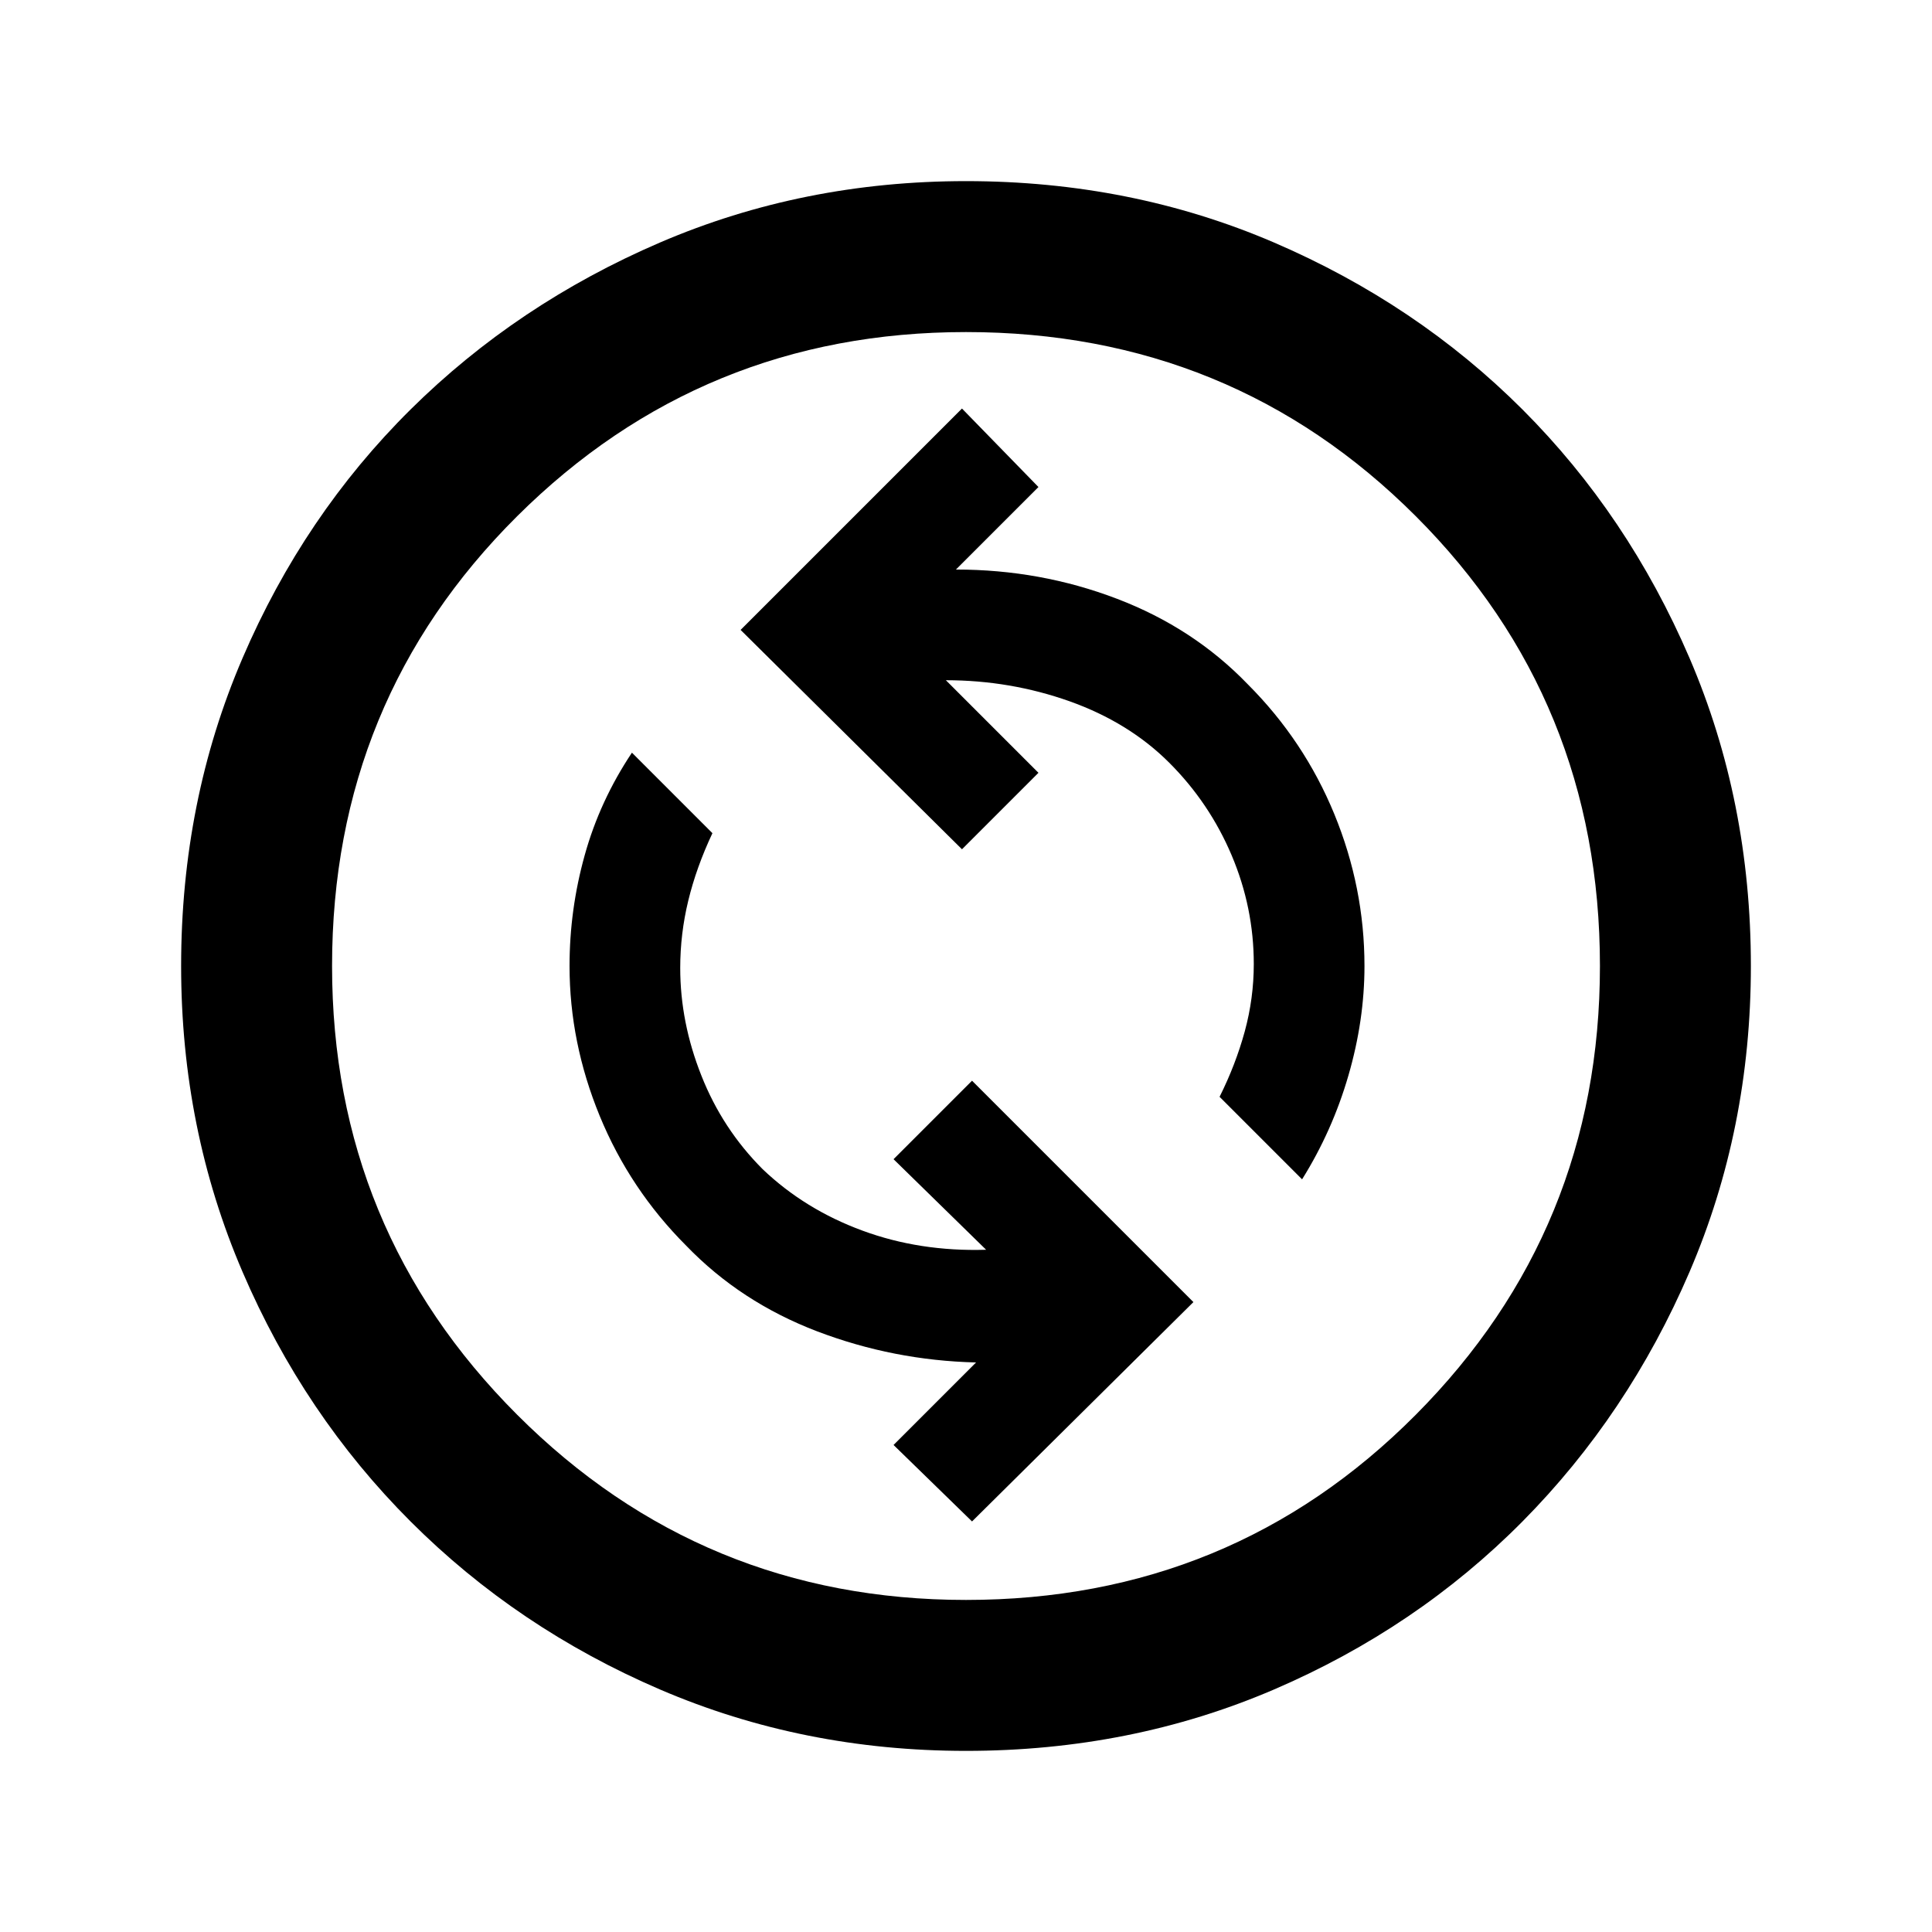 <svg xmlns="http://www.w3.org/2000/svg" height="24" width="24"><path d="M16.175 14.65Q16.55 14.05 16.75 13.362Q16.95 12.675 16.95 12Q16.95 11.025 16.575 10.112Q16.2 9.2 15.5 8.5Q14.825 7.8 13.875 7.438Q12.925 7.075 11.875 7.075L12.9 6.05L11.95 5.075L9.2 7.825L11.95 10.55L12.9 9.6L11.75 8.45Q12.55 8.45 13.288 8.712Q14.025 8.975 14.525 9.475Q15.025 9.975 15.3 10.625Q15.575 11.275 15.575 11.975Q15.575 12.4 15.463 12.812Q15.35 13.225 15.15 13.625ZM12.075 18.9 14.825 16.175 12.075 13.425 11.1 14.4 12.25 15.525Q11.425 15.55 10.713 15.287Q10 15.025 9.475 14.525Q8.975 14.025 8.713 13.362Q8.45 12.7 8.45 12.025Q8.45 11.6 8.55 11.188Q8.65 10.775 8.85 10.35L7.85 9.35Q7.45 9.95 7.263 10.625Q7.075 11.3 7.075 12Q7.075 12.95 7.45 13.863Q7.825 14.775 8.525 15.475Q9.2 16.175 10.15 16.538Q11.1 16.9 12.125 16.925L11.1 17.95ZM12 21.75Q9.975 21.75 8.2 20.988Q6.425 20.225 5.1 18.9Q3.775 17.575 3.013 15.8Q2.25 14.025 2.25 12Q2.25 9.95 3.013 8.175Q3.775 6.4 5.1 5.087Q6.425 3.775 8.2 3.012Q9.975 2.25 12 2.25Q14.05 2.25 15.825 3.012Q17.6 3.775 18.913 5.087Q20.225 6.4 20.988 8.175Q21.75 9.95 21.75 12Q21.75 14.025 20.988 15.8Q20.225 17.575 18.913 18.9Q17.6 20.225 15.825 20.988Q14.05 21.75 12 21.75ZM12 12Q12 12 12 12Q12 12 12 12Q12 12 12 12Q12 12 12 12Q12 12 12 12Q12 12 12 12Q12 12 12 12Q12 12 12 12ZM12 19.875Q15.3 19.875 17.587 17.575Q19.875 15.275 19.875 12Q19.875 8.7 17.587 6.412Q15.3 4.125 12 4.125Q8.725 4.125 6.425 6.412Q4.125 8.7 4.125 12Q4.125 15.275 6.425 17.575Q8.725 19.875 12 19.875Z"/></svg>